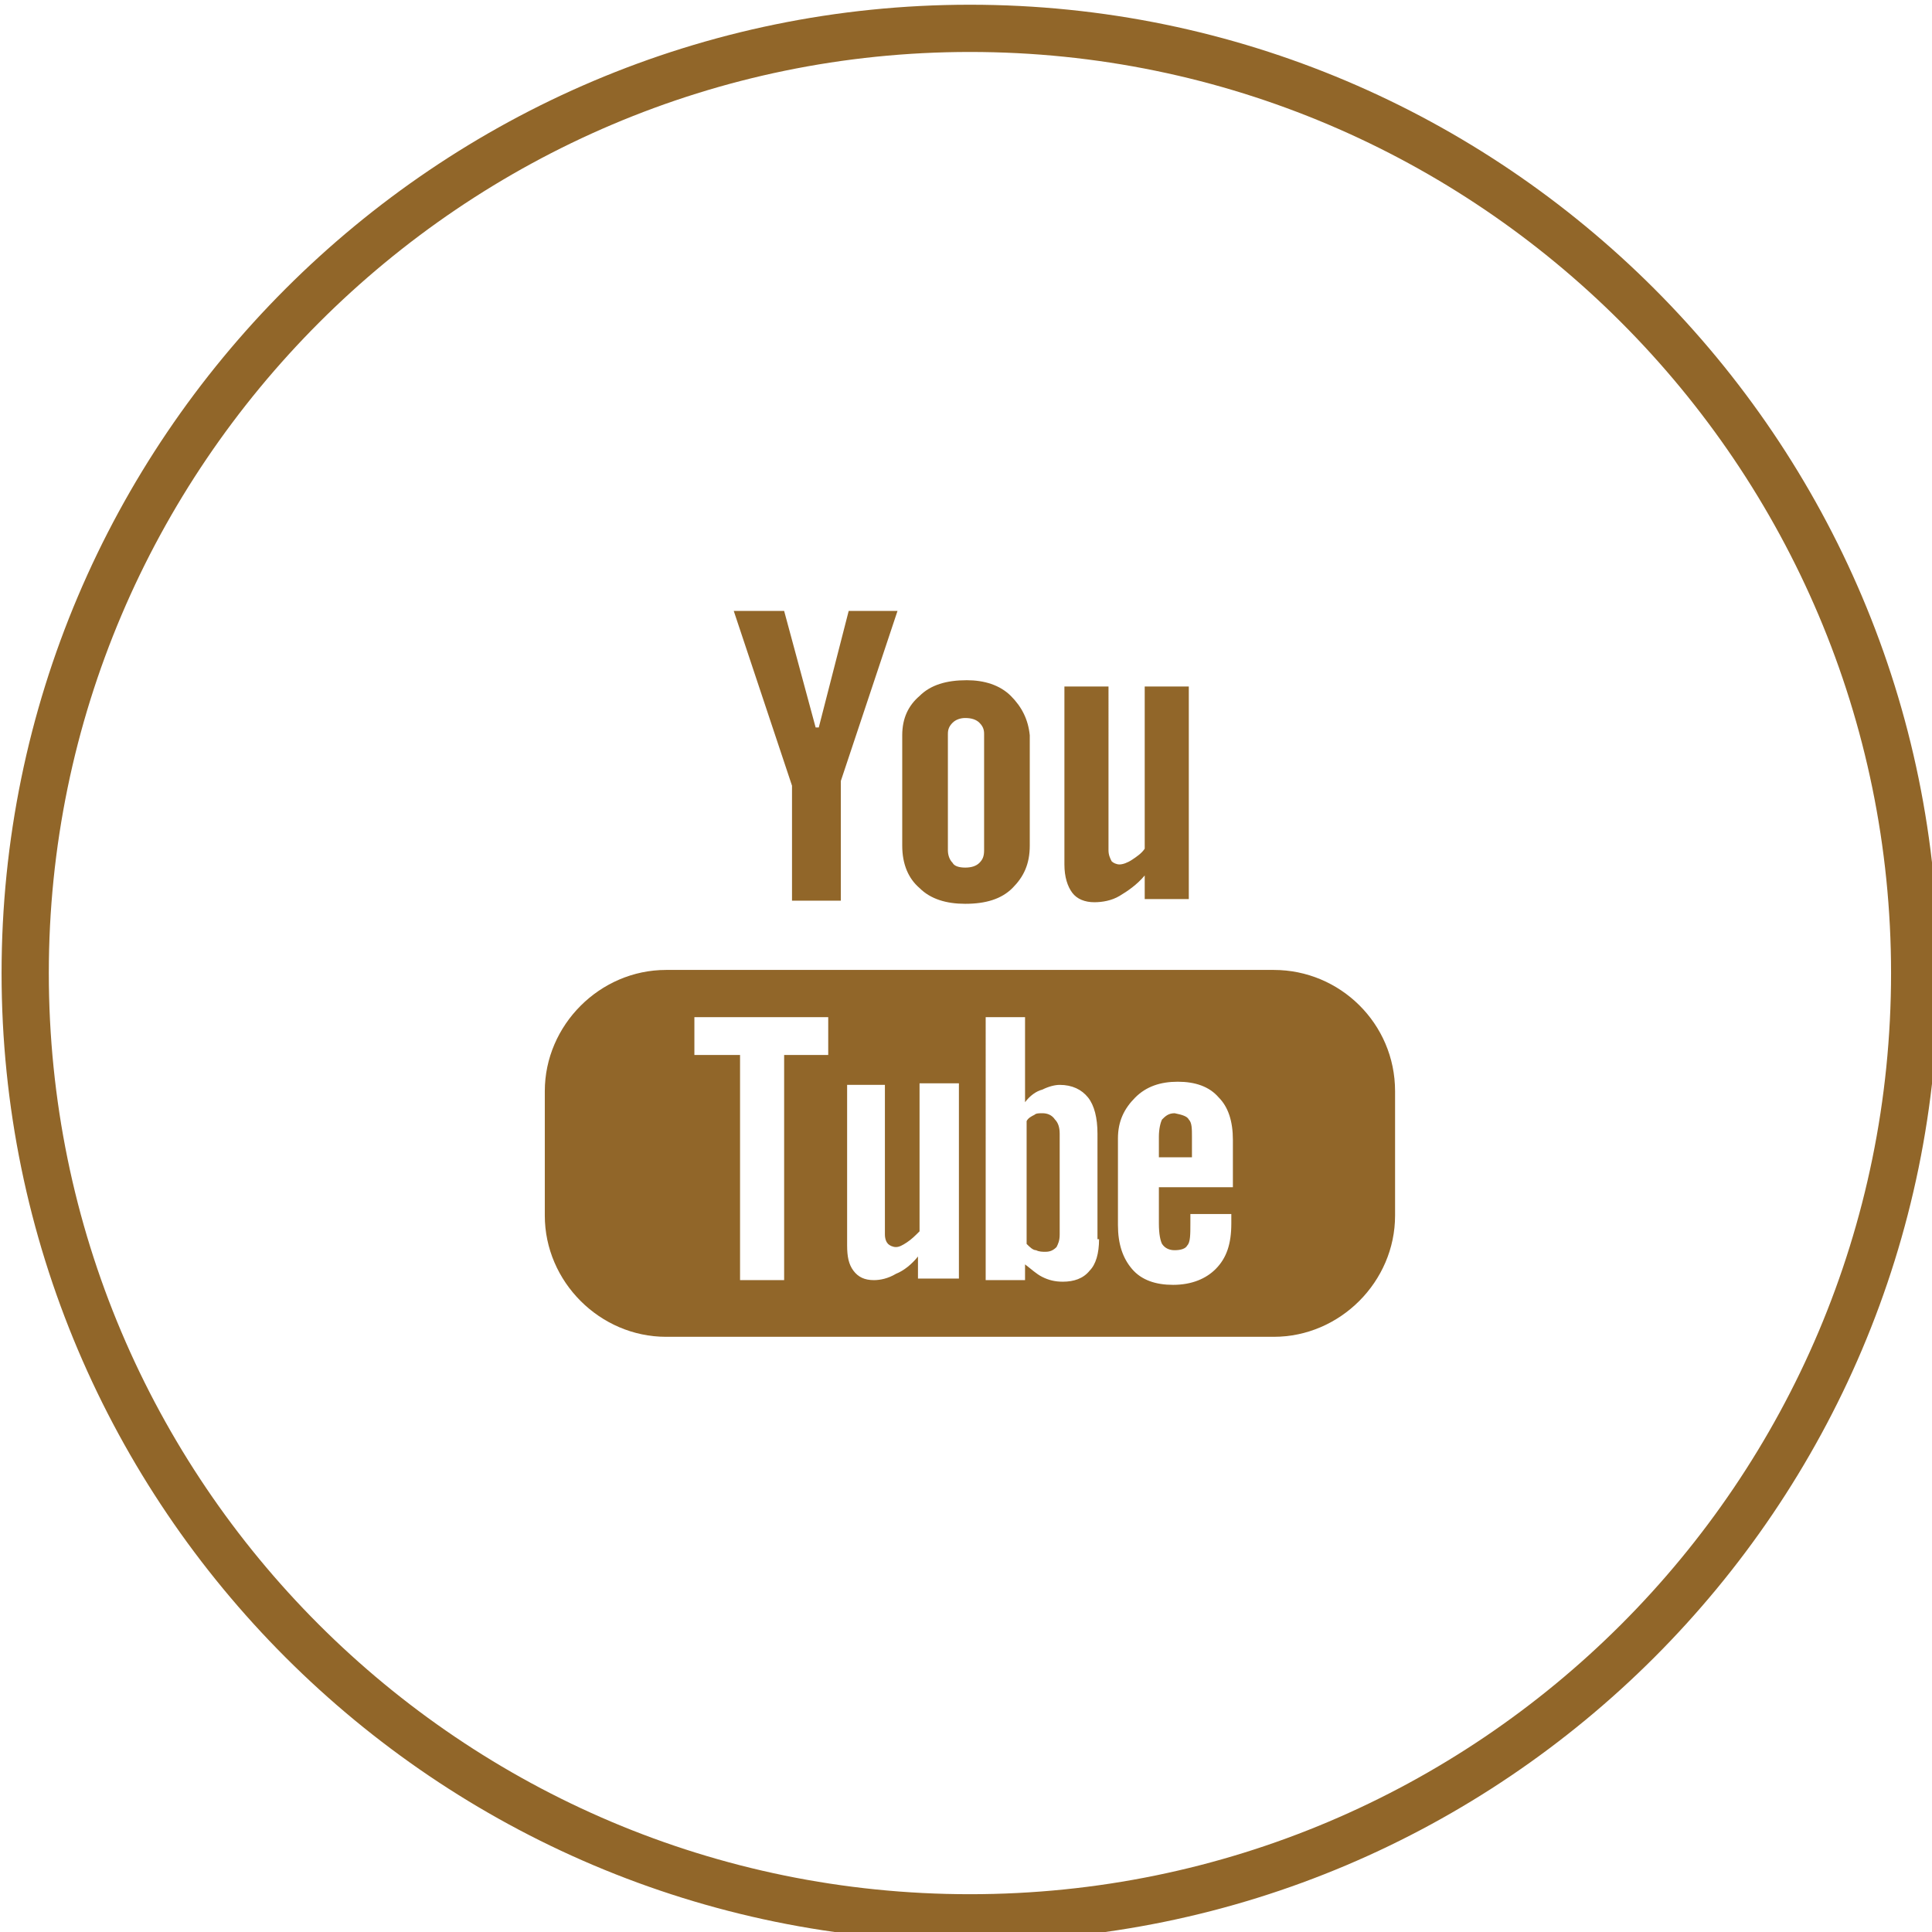 <?xml version="1.0" encoding="utf-8"?>
<!-- Generator: Adobe Illustrator 19.2.1, SVG Export Plug-In . SVG Version: 6.00 Build 0)  -->
<svg version="1.1" id="Layer_1" xmlns="http://www.w3.org/2000/svg" xmlns:xlink="http://www.w3.org/1999/xlink" x="0px" y="0px"
	 viewBox="0 0 122.7 122.7" style="enable-background:new 0 0 122.7 122.7;" xml:space="preserve">
<style type="text/css">
	.st0{fill:#916629;}
</style>
<g>
	<path class="st0" d="M61.6,123.3c-33.9,0-61.5-27.6-61.5-61.5c0-33.9,27.6-61.5,61.5-61.5c33.9,0,61.5,27.6,61.5,61.5
		C123.1,95.7,95.5,123.3,61.6,123.3z M61.6,3.3C29.4,3.3,3.1,29.6,3.1,61.8c0,32.3,26.2,58.5,58.5,58.5c32.3,0,58.5-26.2,58.5-58.5
		C120.1,29.6,93.9,3.3,61.6,3.3z"/>
	<path class="st0" d="M72.7,43.6v10.3c-0.2,0.3-0.5,0.5-0.8,0.7c-0.3,0.2-0.6,0.3-0.8,0.3c-0.2,0-0.4-0.1-0.5-0.2
		c-0.1-0.2-0.2-0.4-0.2-0.7V43.6h-2.8v11.3c0,0.8,0.2,1.4,0.5,1.8c0.3,0.4,0.8,0.6,1.4,0.6c0.5,0,1.1-0.1,1.6-0.4
		c0.5-0.3,1.1-0.7,1.6-1.3v1.5h2.8V43.6H72.7z M64.2,44.2c-0.7-0.7-1.7-1-2.8-1c-1.3,0-2.3,0.3-3,1c-0.7,0.6-1.1,1.4-1.1,2.5v7
		c0,1.2,0.4,2.1,1.1,2.7c0.7,0.7,1.7,1,2.9,1c1.3,0,2.3-0.3,3-1c0.7-0.7,1.1-1.5,1.1-2.7v-7C65.3,45.7,64.9,44.9,64.2,44.2z
		 M62.5,54c0,0.4-0.1,0.6-0.3,0.8c-0.2,0.2-0.5,0.3-0.9,0.3c-0.4,0-0.7-0.1-0.8-0.3c-0.2-0.2-0.3-0.5-0.3-0.8v-7.4
		c0-0.3,0.1-0.5,0.3-0.7c0.2-0.2,0.5-0.3,0.8-0.3c0.4,0,0.7,0.1,0.9,0.3c0.2,0.2,0.3,0.4,0.3,0.7V54z M53.9,38.8l-1.9,7.4h-0.2
		l-2-7.4h-3.2l3.7,11.1v7.3h3.1v-7.6L57,38.8H53.9z M75.5,71.1c0.2,0.2,0.2,0.6,0.2,1.1v1.3h-2.1v-1.3c0-0.5,0.1-0.9,0.2-1.1
		c0.2-0.2,0.4-0.4,0.8-0.4C75.1,70.8,75.4,70.9,75.5,71.1z M67,71.1c-0.2-0.2-0.4-0.3-0.8-0.3c-0.2,0-0.4,0-0.5,0.1
		c-0.2,0.1-0.4,0.2-0.5,0.4v7.7c0.2,0.2,0.4,0.4,0.6,0.4c0.2,0.1,0.4,0.1,0.6,0.1c0.3,0,0.5-0.1,0.7-0.3c0.1-0.2,0.2-0.4,0.2-0.8V72
		C67.2,71.6,67.2,71.3,67,71.1z M67,71.1c-0.2-0.2-0.4-0.3-0.8-0.3c-0.2,0-0.4,0-0.5,0.1c-0.2,0.1-0.4,0.2-0.5,0.4v7.7
		c0.2,0.2,0.4,0.4,0.6,0.4c0.2,0.1,0.4,0.1,0.6,0.1c0.3,0,0.5-0.1,0.7-0.3c0.1-0.2,0.2-0.4,0.2-0.8V72C67.2,71.6,67.2,71.3,67,71.1z
		 M80.9,61.6H42.3c-4.2,0-7.7,3.5-7.7,7.7v7.9c0,4.2,3.5,7.7,7.7,7.7h38.6c4.2,0,7.7-3.5,7.7-7.7v-7.9C88.6,65,85.1,61.6,80.9,61.6z
		 M52.7,67h-2.9v14.3h-2.8V67h-2.9v-2.4h8.5V67z M60.8,81.2h-2.5v-1.4c-0.4,0.5-0.9,0.9-1.4,1.1c-0.5,0.3-1,0.4-1.4,0.4
		c-0.6,0-1-0.2-1.3-0.6c-0.3-0.4-0.4-0.9-0.4-1.6V68.9h2.4v9.5c0,0.3,0.1,0.5,0.2,0.6c0.1,0.1,0.3,0.2,0.5,0.2
		c0.2,0,0.4-0.1,0.7-0.3c0.3-0.2,0.5-0.4,0.8-0.7v-9.4h2.5V81.2z M69.8,78.7c0,0.9-0.2,1.6-0.6,2c-0.4,0.5-1,0.7-1.7,0.7
		c-0.5,0-0.9-0.1-1.3-0.3c-0.4-0.2-0.7-0.5-1.1-0.8v1h-2.5V64.6h2.5v5.4c0.3-0.4,0.7-0.7,1.1-0.8c0.4-0.2,0.8-0.3,1.1-0.3
		c0.8,0,1.4,0.3,1.8,0.8c0.4,0.5,0.6,1.3,0.6,2.3V78.7z M78.3,75.4h-4.7v2.3c0,0.7,0.1,1.1,0.2,1.3c0.2,0.3,0.5,0.4,0.8,0.4
		c0.4,0,0.7-0.1,0.8-0.3c0.2-0.2,0.2-0.7,0.2-1.4v-0.6h2.6v0.6c0,1.3-0.3,2.2-1,2.9c-0.6,0.6-1.5,1-2.7,1c-1.1,0-2-0.3-2.6-1
		c-0.6-0.7-0.9-1.6-0.9-2.8v-5.5c0-1.1,0.4-1.9,1.1-2.6c0.7-0.7,1.6-1,2.7-1c1.1,0,2,0.3,2.6,1c0.6,0.6,0.9,1.5,0.9,2.7V75.4z
		 M66.2,70.7c-0.2,0-0.4,0-0.5,0.1c-0.2,0.1-0.4,0.2-0.5,0.4v7.7c0.2,0.2,0.4,0.4,0.6,0.4c0.2,0.1,0.4,0.1,0.6,0.1
		c0.3,0,0.5-0.1,0.7-0.3c0.1-0.2,0.2-0.4,0.2-0.8V72c0-0.4-0.1-0.7-0.3-0.9C66.8,70.8,66.5,70.7,66.2,70.7z M67,71.1
		c-0.2-0.2-0.4-0.3-0.8-0.3c-0.2,0-0.4,0-0.5,0.1c-0.2,0.1-0.4,0.2-0.5,0.4v7.7c0.2,0.2,0.4,0.4,0.6,0.4c0.2,0.1,0.4,0.1,0.6,0.1
		c0.3,0,0.5-0.1,0.7-0.3c0.1-0.2,0.2-0.4,0.2-0.8V72C67.2,71.6,67.2,71.3,67,71.1z M67,71.1c-0.2-0.2-0.4-0.3-0.8-0.3
		c-0.2,0-0.4,0-0.5,0.1c-0.2,0.1-0.4,0.2-0.5,0.4v7.7c0.2,0.2,0.4,0.4,0.6,0.4c0.2,0.1,0.4,0.1,0.6,0.1c0.3,0,0.5-0.1,0.7-0.3
		c0.1-0.2,0.2-0.4,0.2-0.8V72C67.2,71.6,67.2,71.3,67,71.1z"/>
</g>
</svg>
